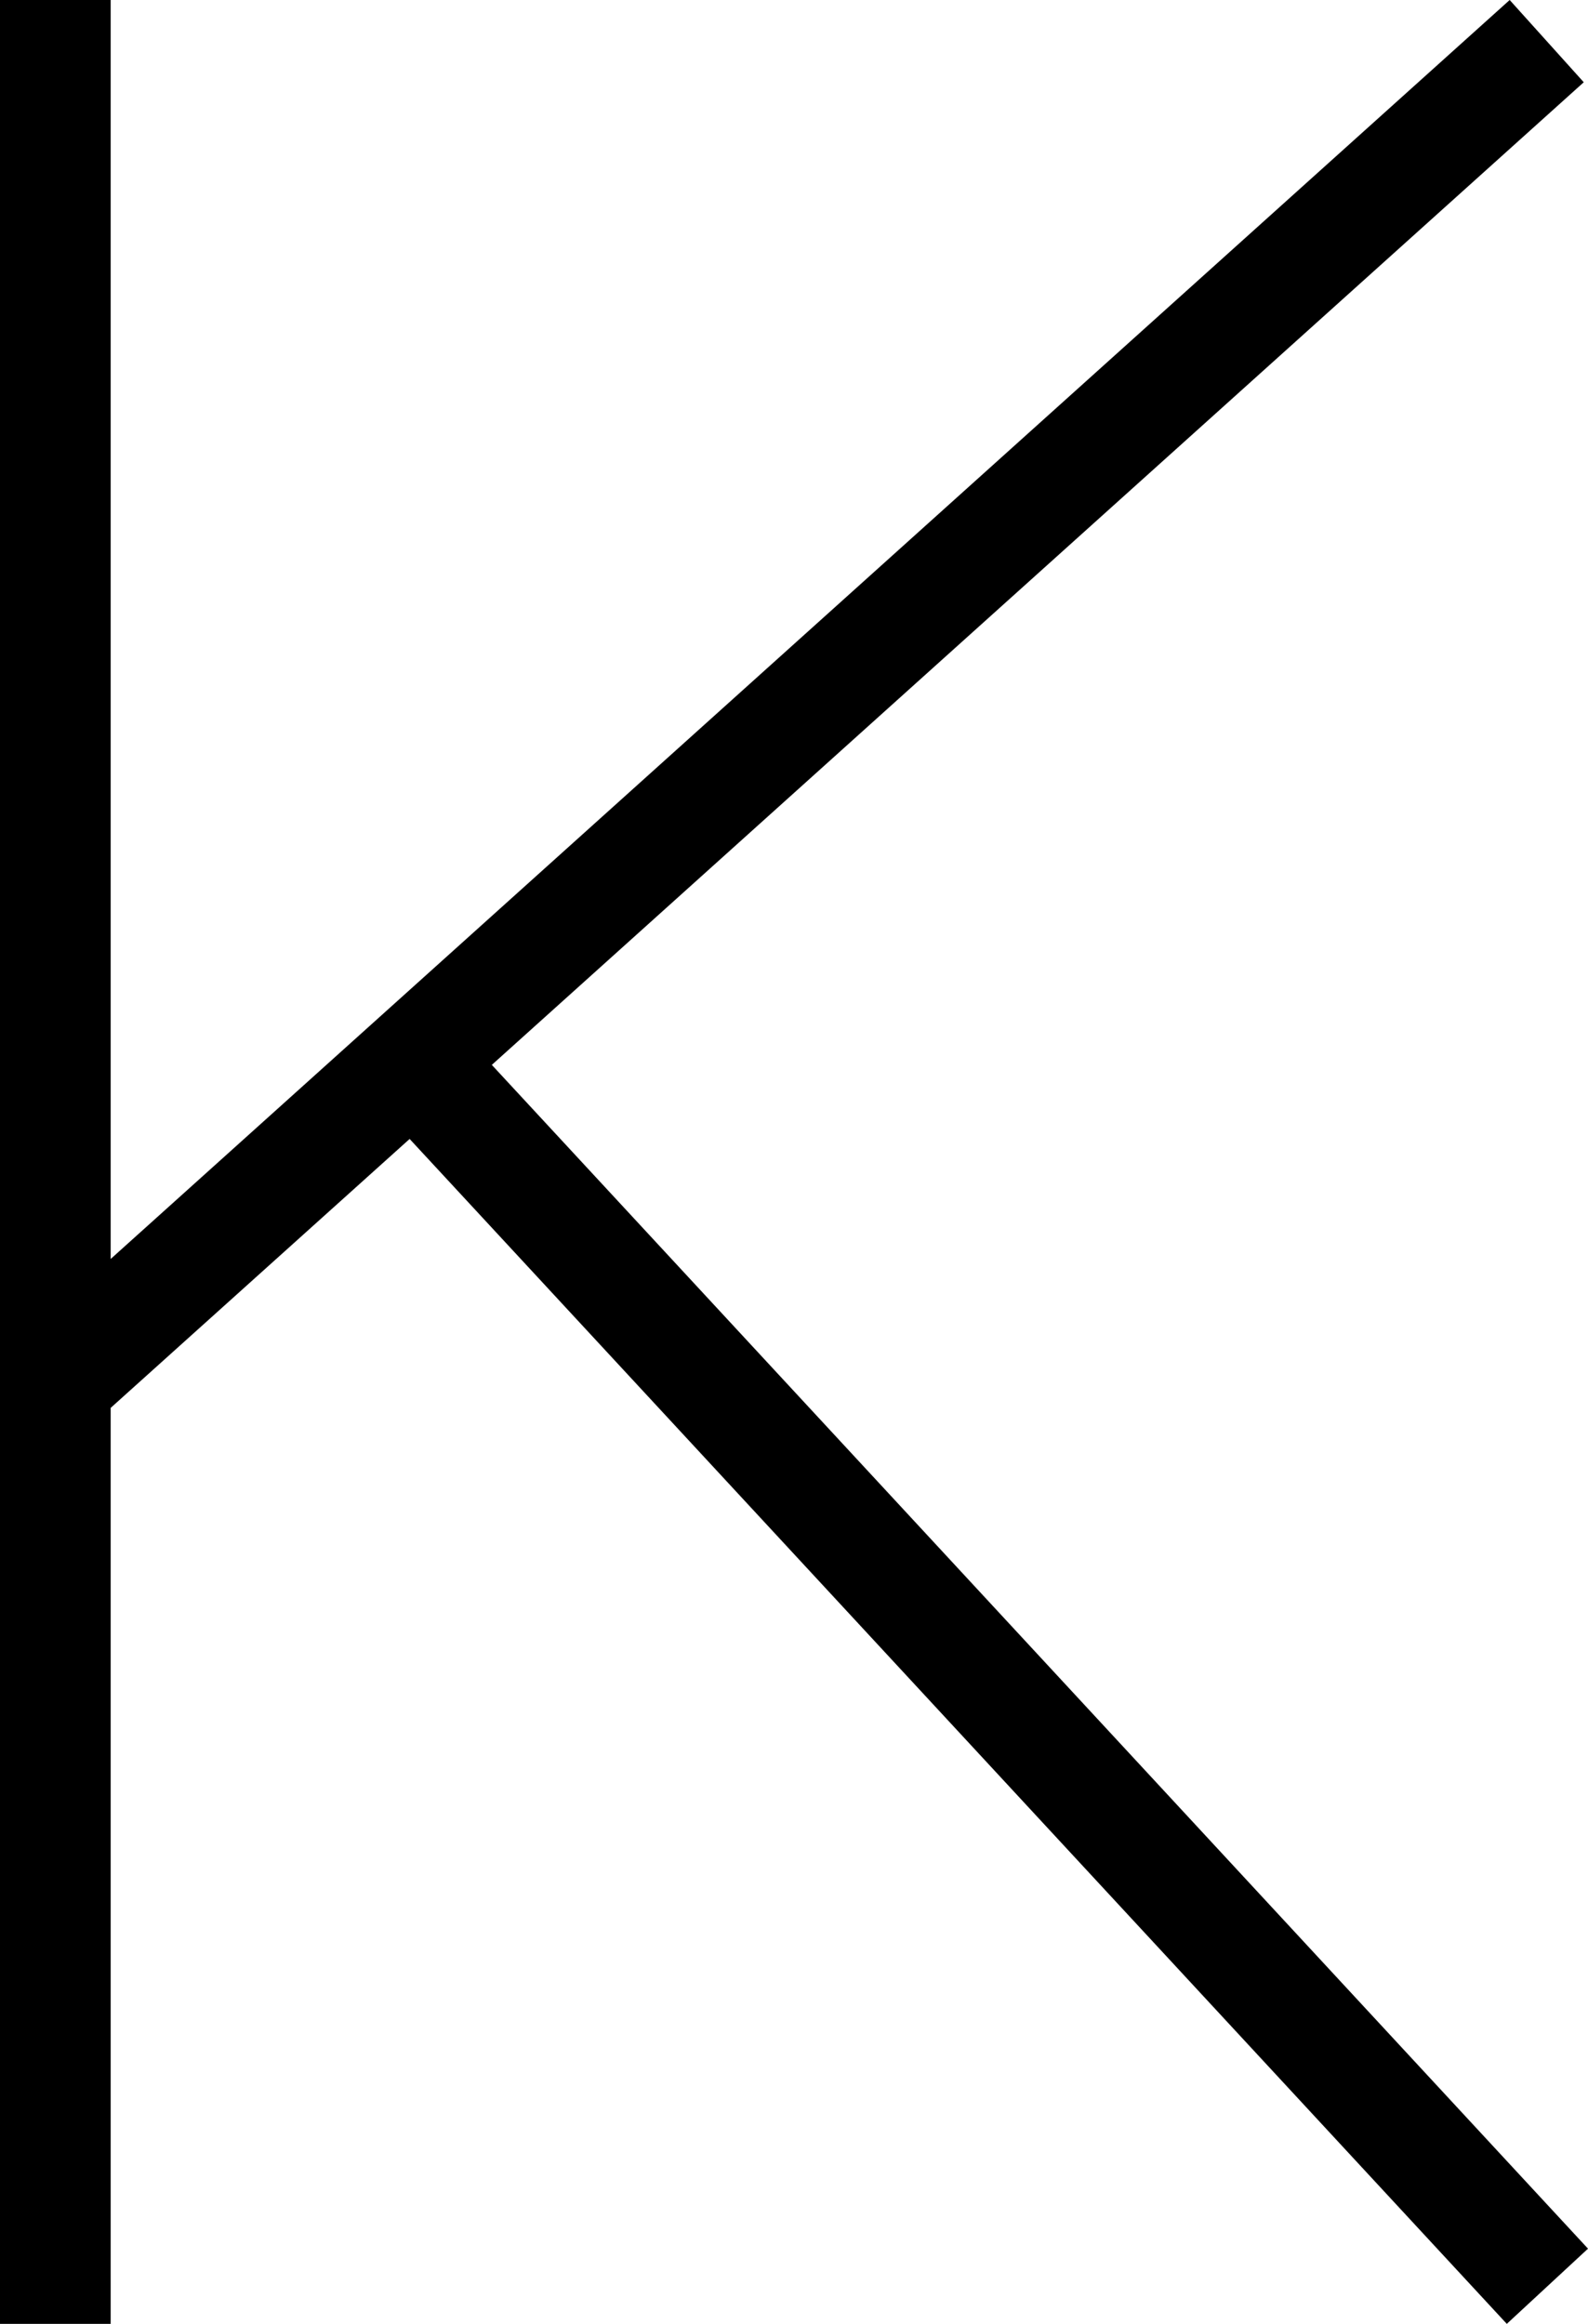 <?xml version="1.0" encoding="UTF-8"?>
<svg width="43.047" height="63" version="1.1" viewBox="0 0 43.047 63" xmlns="http://www.w3.org/2000/svg">
    <path d="M 0,0 V 63 H 3 V 38.168 L 11.104,30.877 40.846,63 43.047,60.961 13.332,28.869 42.932,2.23 40.924,0 3,34.131 V 0 Z"/>
</svg>
